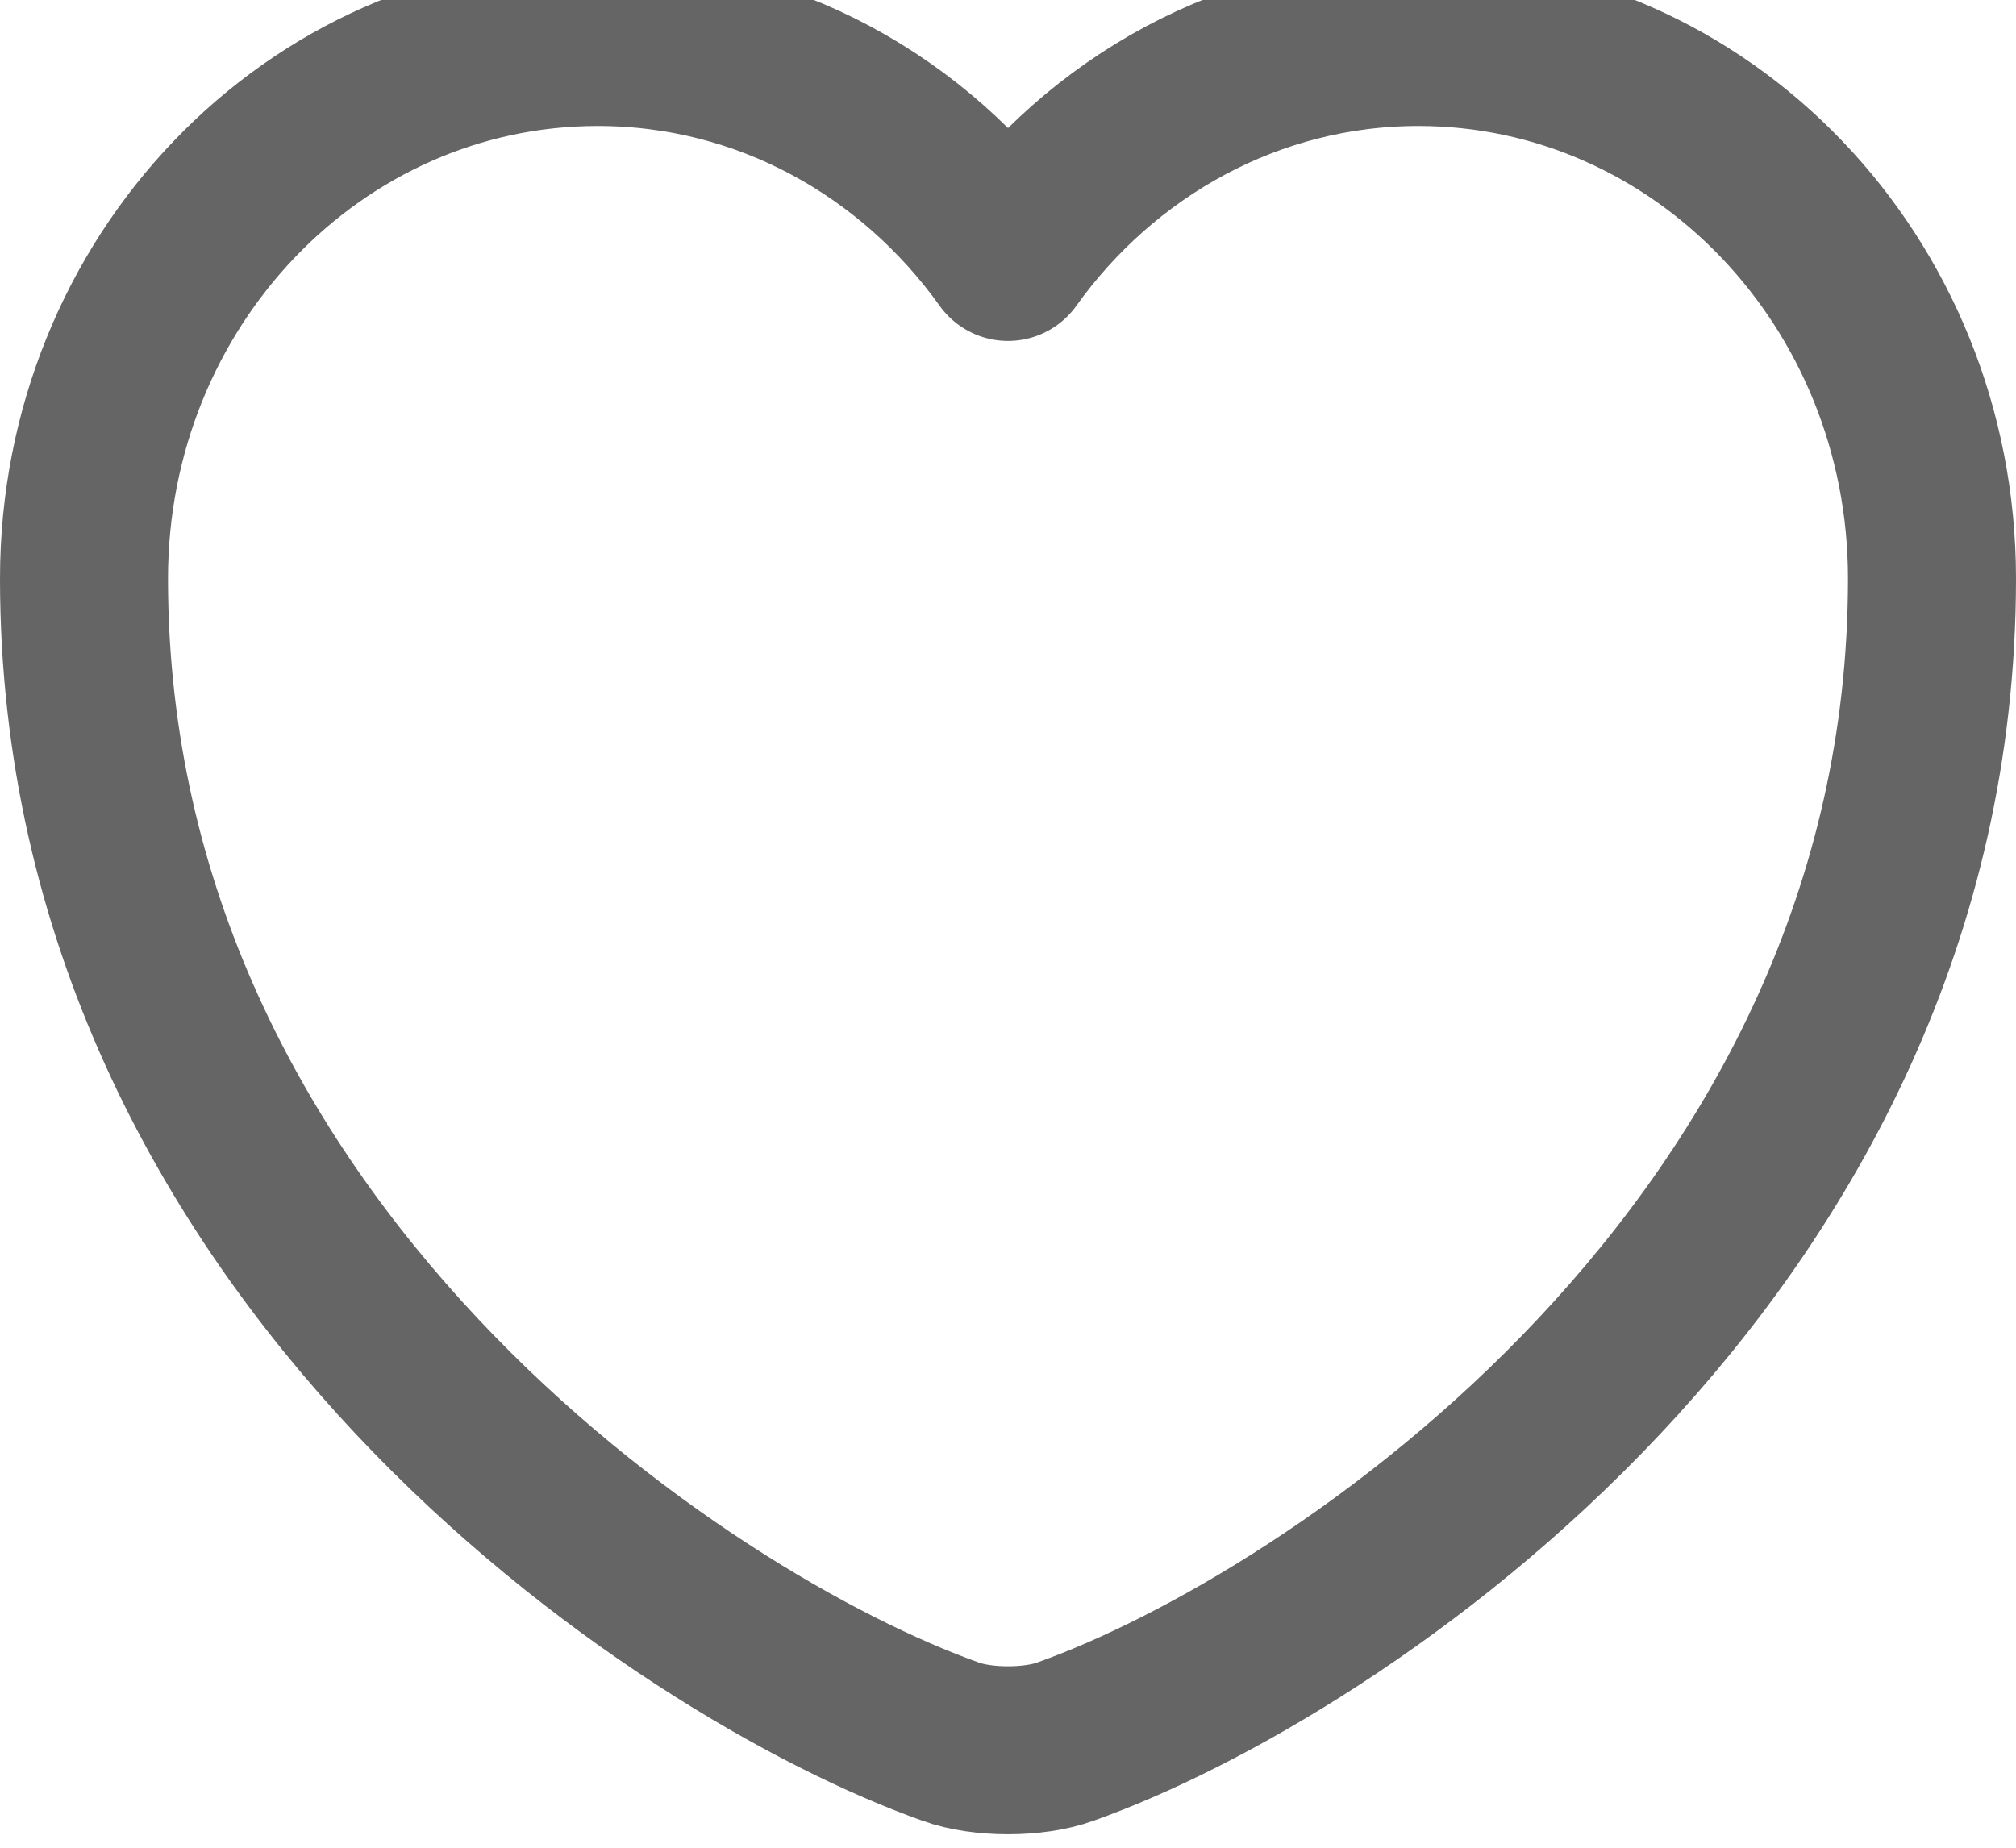 <svg width="48" height="44" viewBox="0 0 48 44" fill="none" xmlns="http://www.w3.org/2000/svg">
<path d="M25.364 41.474C24.616 41.748 23.384 41.748 22.636 41.474C16.256 39.211 2 29.773 2 13.775C2 6.713 7.478 1 14.232 1C18.236 1 21.778 3.011 24 6.119C26.222 3.011 29.786 1 33.768 1C40.522 1 46 6.713 46 13.775C46 29.773 31.744 39.211 25.364 41.474Z" stroke="#242424" stroke-opacity="0.7" stroke-width="4" stroke-linecap="round" stroke-linejoin="round"/>
</svg>
